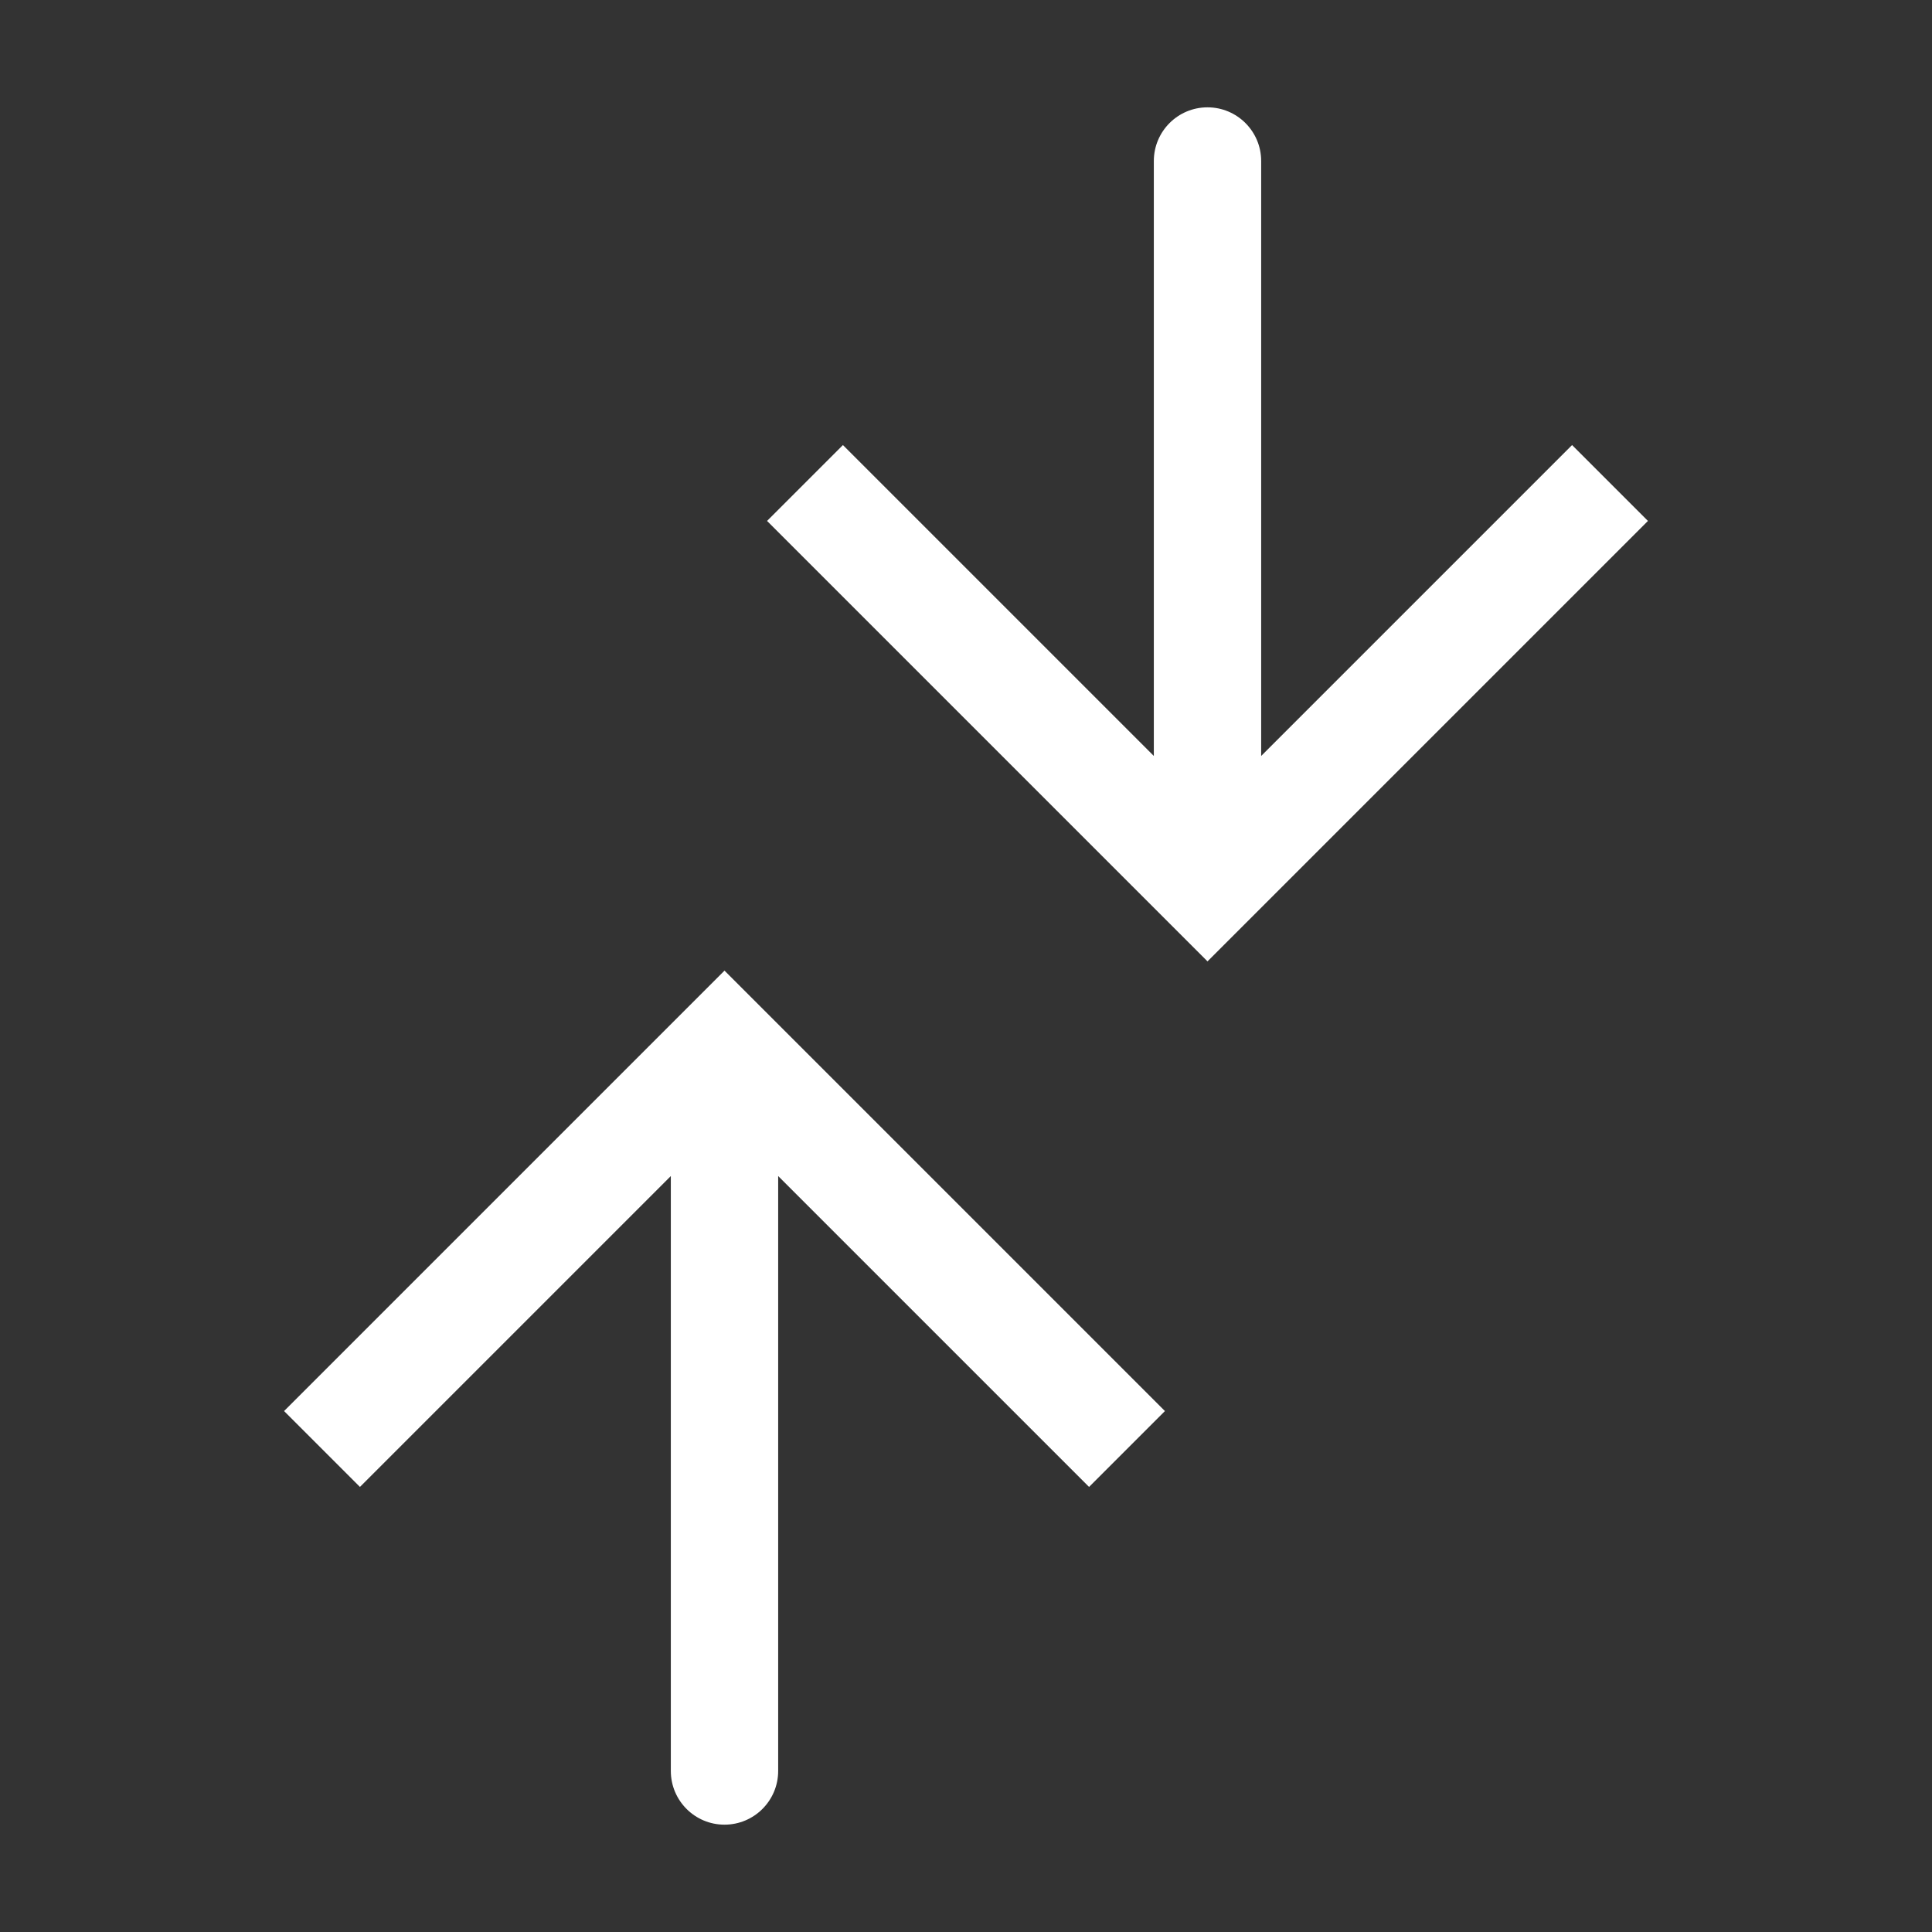 <svg width="36" height="36" viewBox="0 0 36 36" fill="none" xmlns="http://www.w3.org/2000/svg">
<rect x="0" y="0" width="36" height="36" fill="#333333" stroke="none"/>
<path d="M13.5 19.5L12.793 18.793L13.5 18.086L14.207 18.793L13.5 19.5ZM14.5 33C14.5 33.552 14.052 34 13.5 34C12.948 34 12.5 33.552 12.5 33L14.5 33ZM5.293 26.293L12.793 18.793L14.207 20.207L6.707 27.707L5.293 26.293ZM14.207 18.793L21.707 26.293L20.293 27.707L12.793 20.207L14.207 18.793ZM14.5 19.5L14.5 33L12.5 33L12.5 19.5L14.5 19.5Z" fill="white"/>
<path d="M22.5 16.5L21.793 17.207L22.5 17.914L23.207 17.207L22.5 16.5ZM23.5 3C23.5 2.448 23.052 2 22.5 2C21.948 2 21.5 2.448 21.5 3L23.5 3ZM14.293 9.707L21.793 17.207L23.207 15.793L15.707 8.293L14.293 9.707ZM23.207 17.207L30.707 9.707L29.293 8.293L21.793 15.793L23.207 17.207ZM23.5 16.5L23.5 3L21.5 3L21.5 16.5L23.5 16.5Z" fill="white"/>
</svg>

